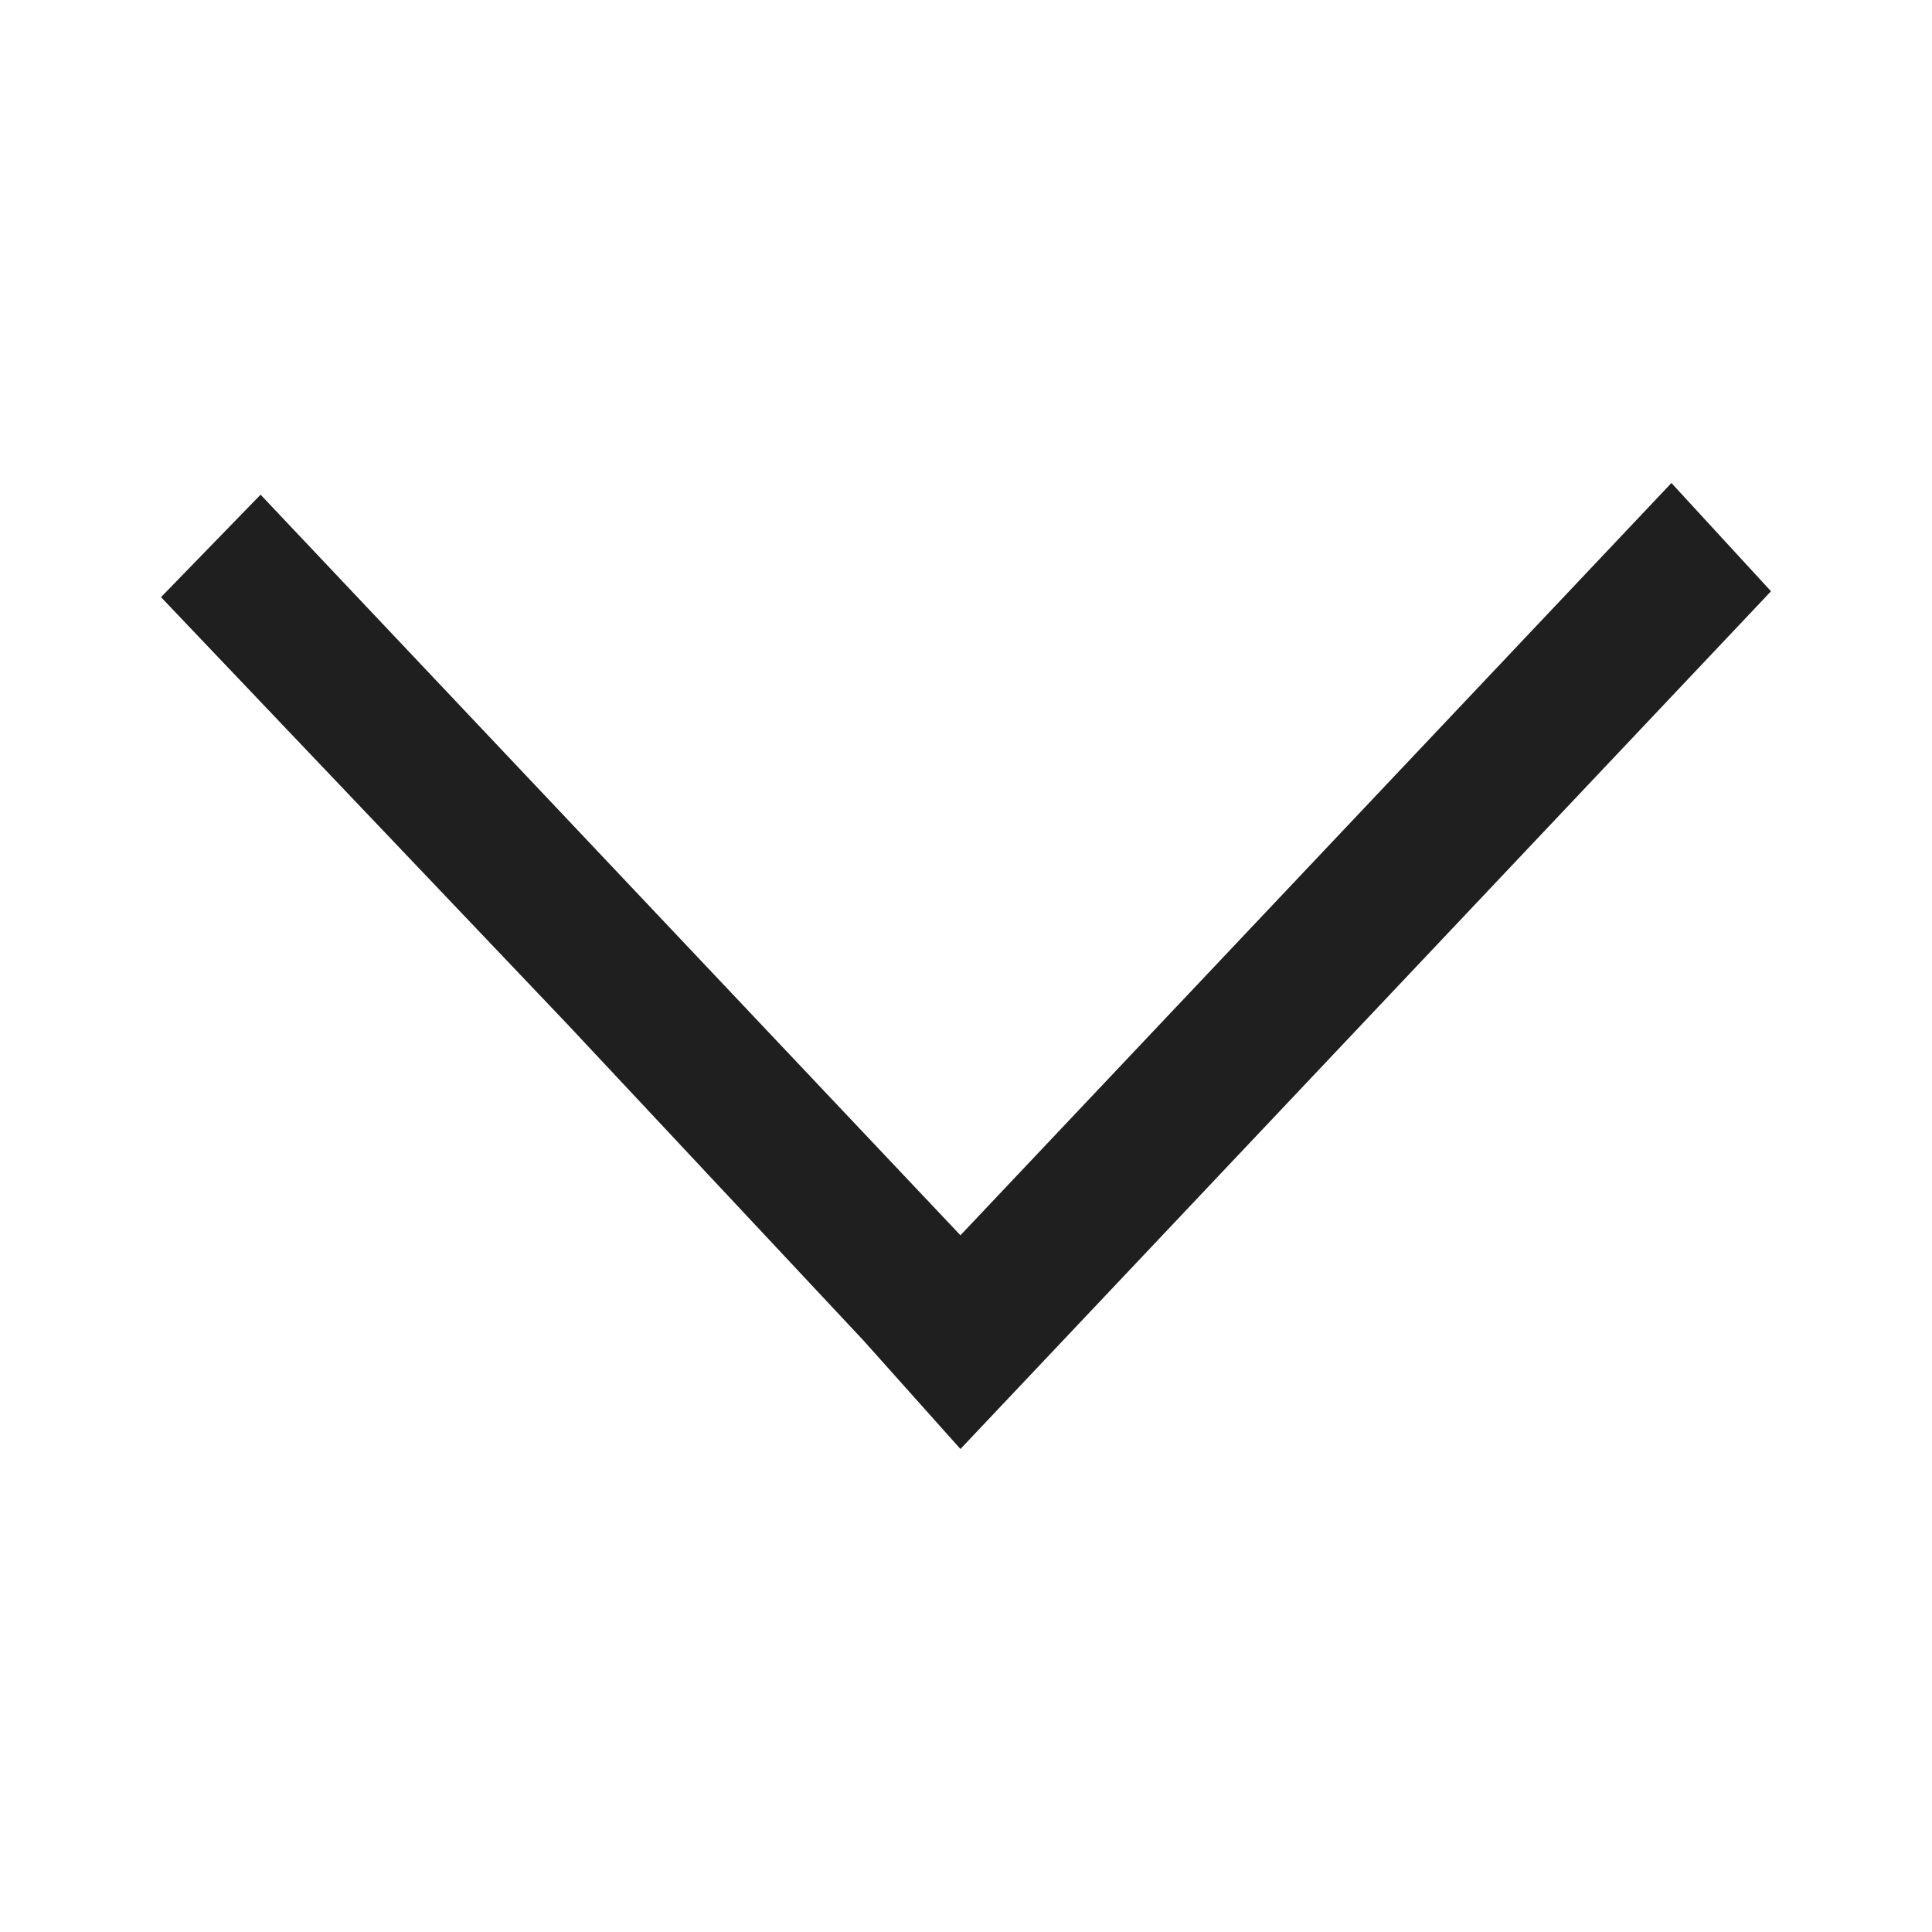 <svg width="24" height="24" viewBox="0 0 24 24" fill="none" xmlns="http://www.w3.org/2000/svg">
    <path d="M10.729 16.655L11.931 18L22 7.345L20.763 6L11.931 15.345L3.237 6.145L2 7.418L7.052 12.727L10.729 16.655Z" fill="#1F1F1F"/>
</svg>